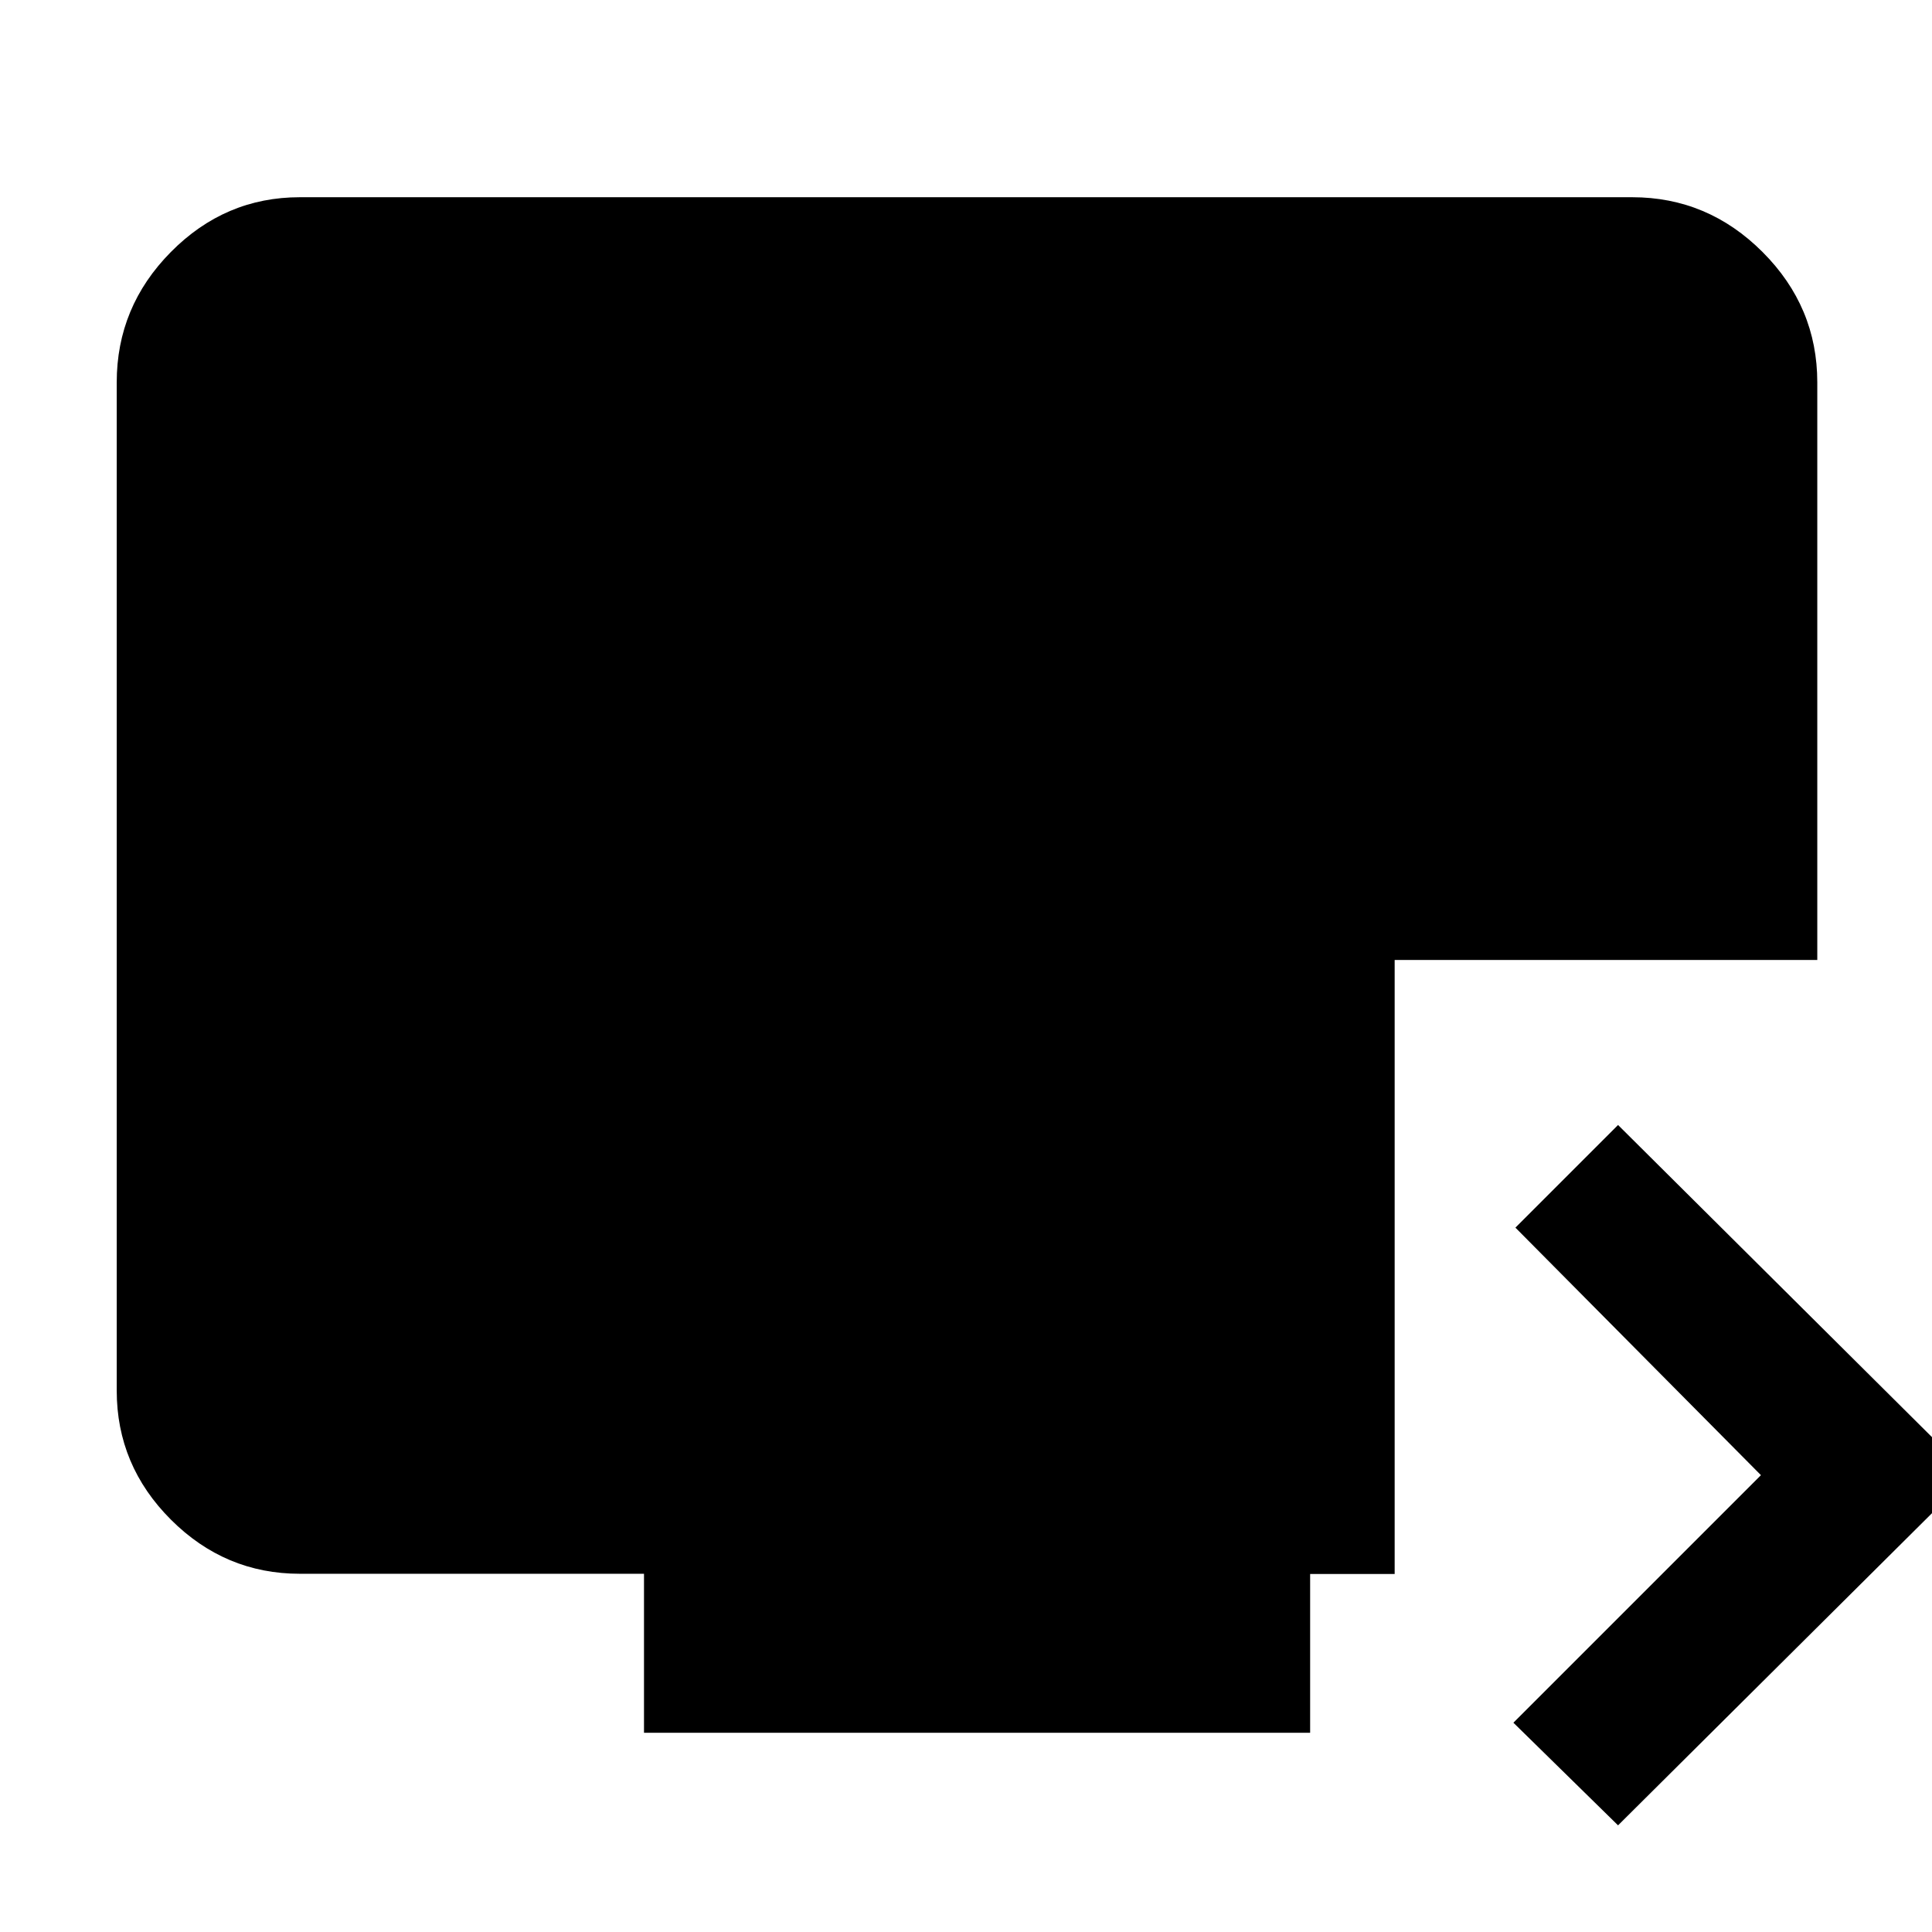 <svg xmlns="http://www.w3.org/2000/svg" height="48" viewBox="0 -960 960 960" width="48"><path d="m804-53-52-51 123-123-122-123 51-51 175 174L804-53ZM320-99v-79H149q-37.17 0-64.09-26.91Q58-231.82 58-269v-501q0-37.59 26.91-64.79Q111.83-862 149-862h662q37.59 0 64.79 27.21Q903-807.59 903-770v287H693v305.11h-42V-99H320Z"/></svg>